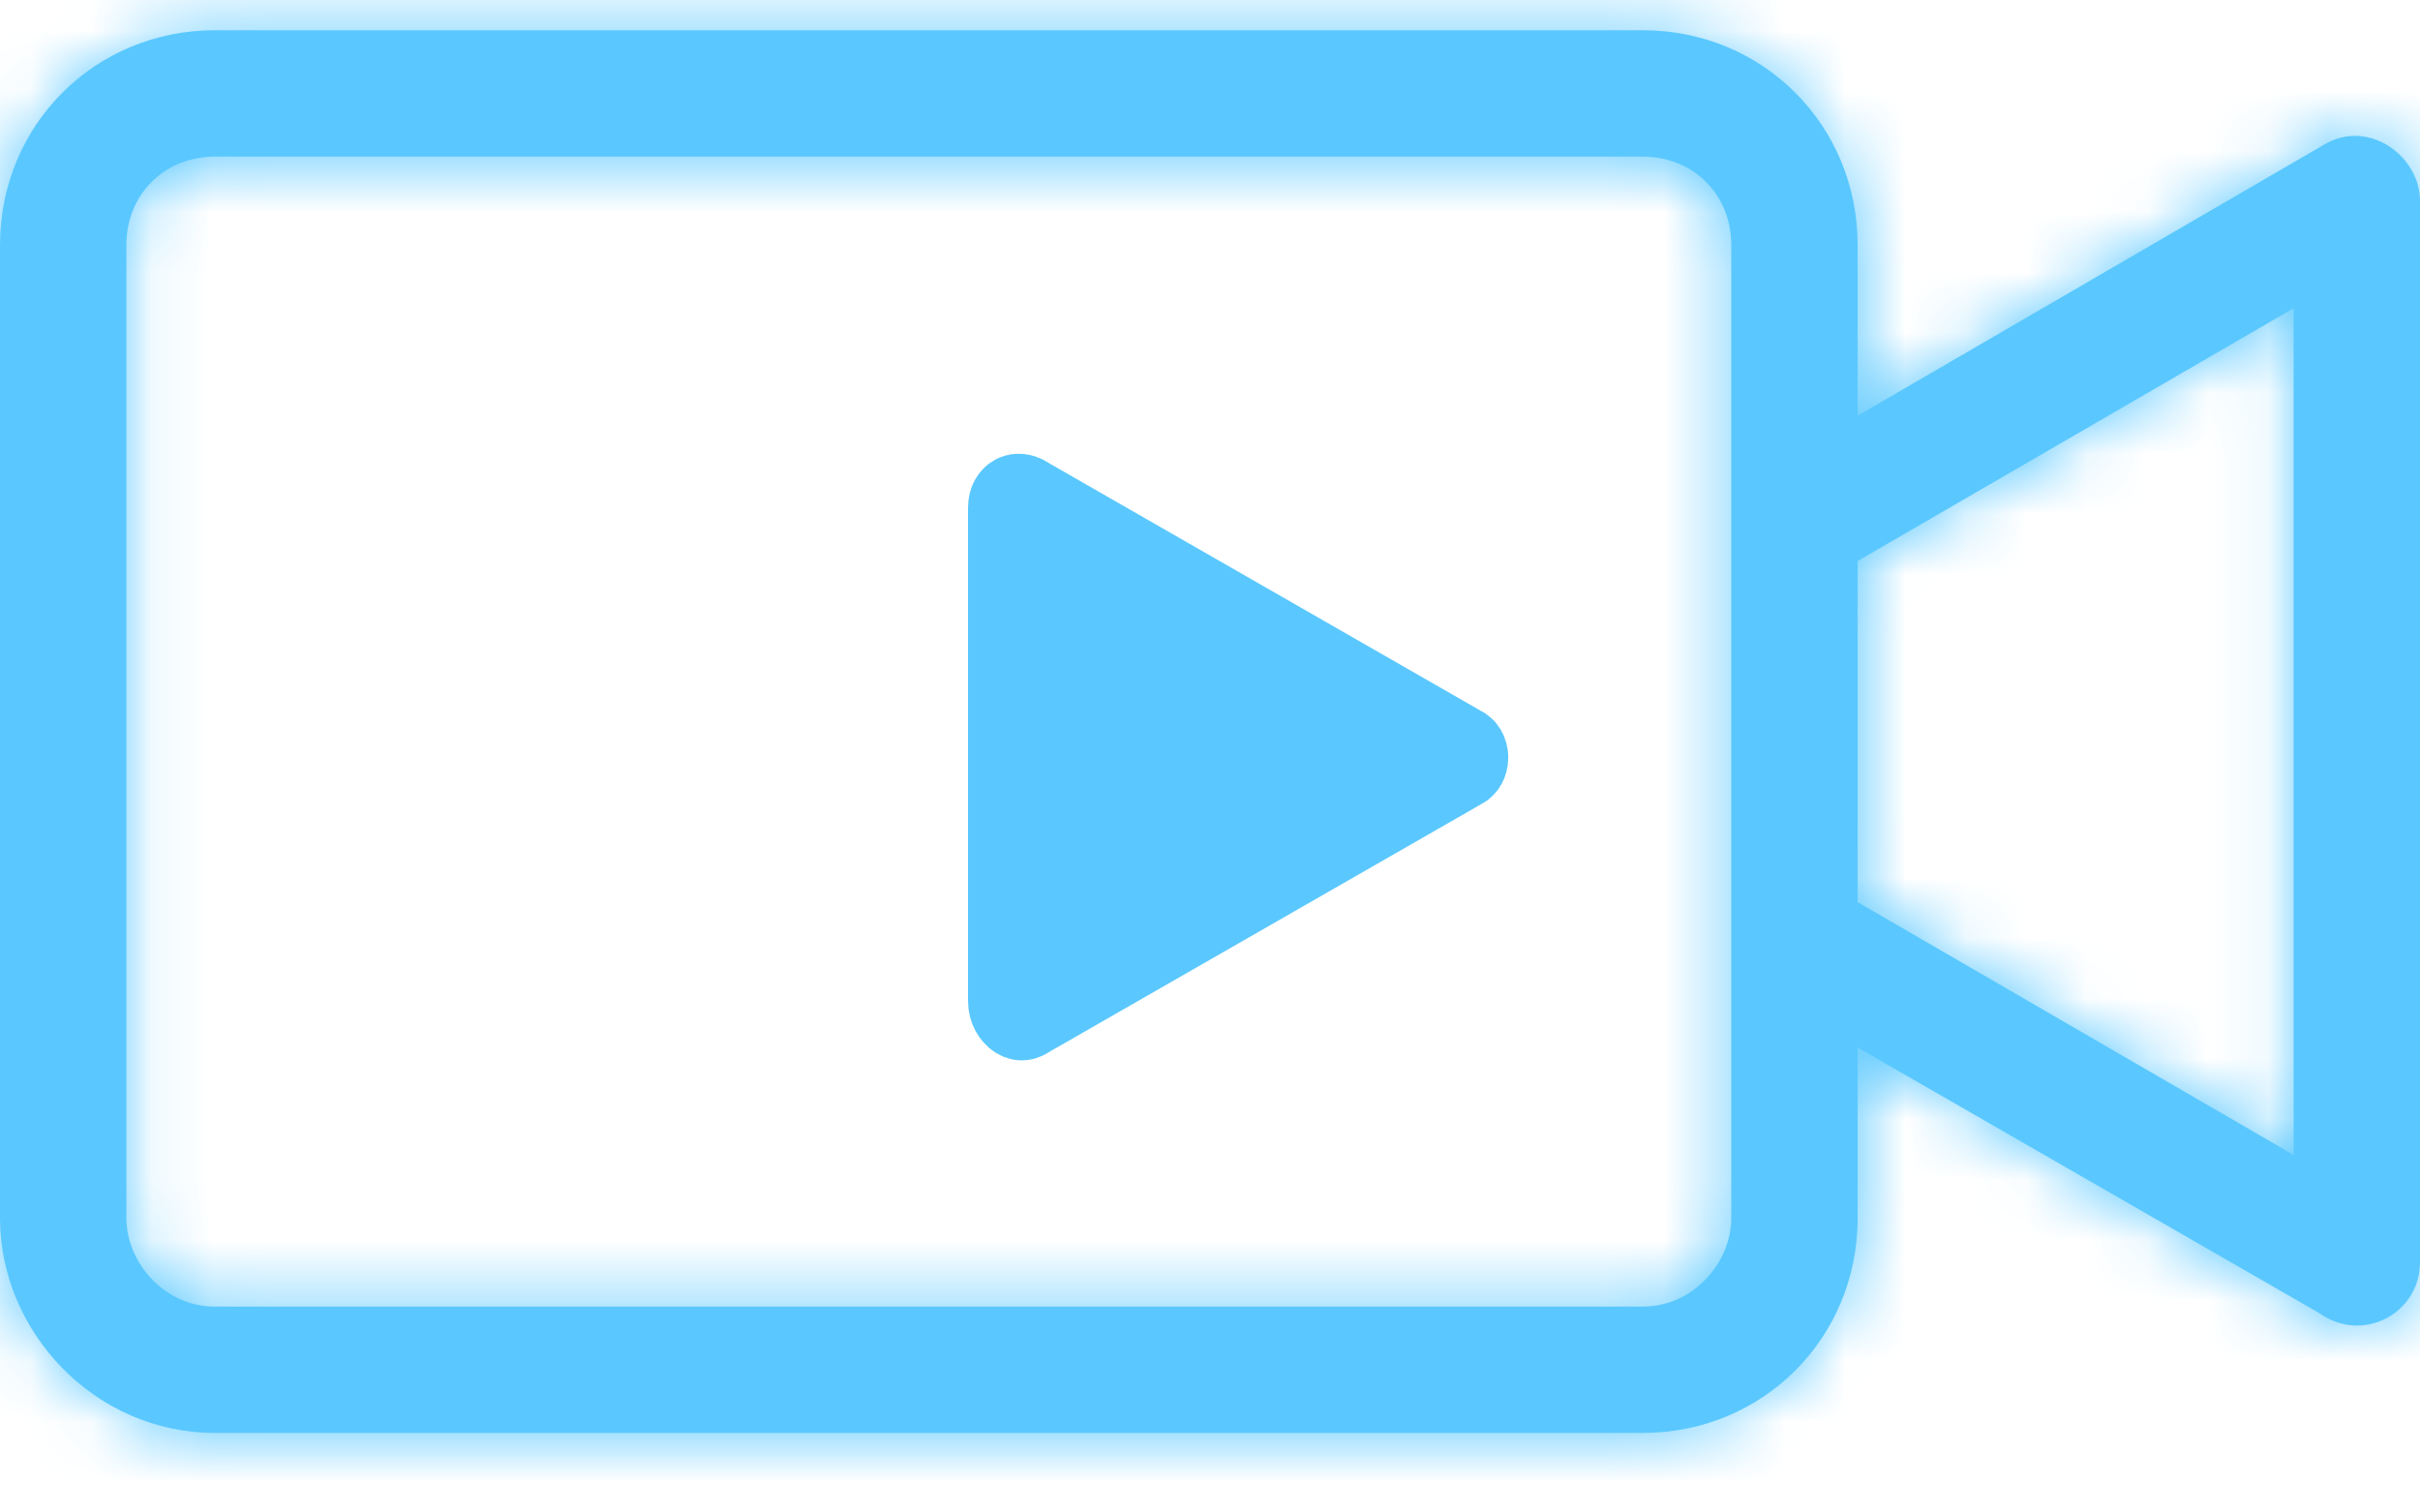 <svg width="40" height="25" viewBox="0 0 40 25" fill="none" xmlns="http://www.w3.org/2000/svg">
<mask id="path-1-inside-1" fill="white">
<path fill-rule="evenodd" clip-rule="evenodd" d="M3.551 0.5H27.154C29.138 0.5 30.705 2.067 30.705 4.051V6.871L38.433 2.38C39.164 1.962 40 2.589 40 3.32V20.866C40 21.701 39.06 22.223 38.329 21.701L30.705 17.315V20.134C30.705 22.119 29.138 23.685 27.154 23.685H3.551C1.567 23.685 0 22.014 0 20.134V4.051C0 2.067 1.567 0.5 3.551 0.5ZM30.705 9.273V14.912L37.911 19.09V5.095L30.705 9.273ZM27.154 2.589H3.551C2.715 2.589 2.089 3.215 2.089 4.051V20.134C2.089 20.866 2.715 21.597 3.551 21.597H27.154C27.99 21.597 28.616 20.866 28.616 20.134V4.051C28.616 3.215 27.99 2.589 27.154 2.589Z"/>
</mask>
<path fill-rule="evenodd" clip-rule="evenodd" d="M3.551 0.5H27.154C29.138 0.5 30.705 2.067 30.705 4.051V6.871L38.433 2.38C39.164 1.962 40 2.589 40 3.32V20.866C40 21.701 39.06 22.223 38.329 21.701L30.705 17.315V20.134C30.705 22.119 29.138 23.685 27.154 23.685H3.551C1.567 23.685 0 22.014 0 20.134V4.051C0 2.067 1.567 0.5 3.551 0.5ZM30.705 9.273V14.912L37.911 19.09V5.095L30.705 9.273ZM27.154 2.589H3.551C2.715 2.589 2.089 3.215 2.089 4.051V20.134C2.089 20.866 2.715 21.597 3.551 21.597H27.154C27.99 21.597 28.616 20.866 28.616 20.134V4.051C28.616 3.215 27.99 2.589 27.154 2.589Z" fill="#5AC8FE"/>
<path d="M30.705 6.871H28.705V10.346L31.71 8.6L30.705 6.871ZM38.433 2.38L37.441 0.643L37.435 0.647L37.429 0.651L38.433 2.38ZM38.329 21.701L39.492 20.074L39.411 20.017L39.326 19.968L38.329 21.701ZM30.705 17.315L31.702 15.581L28.705 13.857V17.315H30.705ZM30.705 9.273L29.702 7.543L28.705 8.12V9.273H30.705ZM30.705 14.912H28.705V16.065L29.702 16.643L30.705 14.912ZM37.911 19.09L36.908 20.82L39.911 22.561V19.09H37.911ZM37.911 5.095H39.911V1.624L36.908 3.365L37.911 5.095ZM3.551 2.5H27.154V-1.5H3.551V2.5ZM27.154 2.5C28.034 2.5 28.705 3.171 28.705 4.051H32.705C32.705 0.962 30.243 -1.5 27.154 -1.5V2.5ZM28.705 4.051V6.871H32.705V4.051H28.705ZM31.71 8.6L39.438 4.109L37.429 0.651L29.7 5.142L31.71 8.6ZM39.426 4.116C39.051 4.33 38.636 4.249 38.398 4.094C38.206 3.969 38 3.714 38 3.32H42C42 2.195 41.376 1.261 40.583 0.744C39.745 0.197 38.547 0.012 37.441 0.643L39.426 4.116ZM38 3.32V20.866H42V3.32H38ZM38 20.866C38 20.099 38.879 19.636 39.492 20.074L37.166 23.328C39.241 24.811 42 23.303 42 20.866H38ZM39.326 19.968L31.702 15.581L29.708 19.048L37.332 23.435L39.326 19.968ZM28.705 17.315V20.134H32.705V17.315H28.705ZM28.705 20.134C28.705 21.014 28.034 21.685 27.154 21.685V25.685C30.243 25.685 32.705 23.223 32.705 20.134H28.705ZM27.154 21.685H3.551V25.685H27.154V21.685ZM3.551 21.685C2.709 21.685 2 20.948 2 20.134H-2C-2 23.081 0.424 25.685 3.551 25.685V21.685ZM2 20.134V4.051H-2V20.134H2ZM2 4.051C2 3.171 2.671 2.5 3.551 2.5V-1.5C0.462 -1.5 -2 0.962 -2 4.051H2ZM28.705 9.273V14.912H32.705V9.273H28.705ZM29.702 16.643L36.908 20.82L38.914 17.36L31.708 13.182L29.702 16.643ZM39.911 19.09V5.095H35.911V19.09H39.911ZM36.908 3.365L29.702 7.543L31.708 11.003L38.914 6.826L36.908 3.365ZM27.154 0.589H3.551V4.589H27.154V0.589ZM3.551 0.589C1.611 0.589 0.089 2.111 0.089 4.051H4.089C4.089 4.147 4.047 4.295 3.921 4.421C3.795 4.547 3.647 4.589 3.551 4.589V0.589ZM0.089 4.051V20.134H4.089V4.051H0.089ZM0.089 20.134C0.089 21.877 1.52 23.597 3.551 23.597V19.597C3.74 19.597 3.882 19.683 3.955 19.76C4.015 19.823 4.089 19.941 4.089 20.134H0.089ZM3.551 23.597H27.154V19.597H3.551V23.597ZM27.154 23.597C29.185 23.597 30.616 21.877 30.616 20.134H26.616C26.616 19.941 26.69 19.823 26.75 19.76C26.823 19.683 26.965 19.597 27.154 19.597V23.597ZM30.616 20.134V4.051H26.616V20.134H30.616ZM30.616 4.051C30.616 2.111 29.094 0.589 27.154 0.589V4.589C27.058 4.589 26.91 4.547 26.784 4.421C26.658 4.295 26.616 4.147 26.616 4.051H30.616Z" fill="#5AC8FE" mask="url(#path-1-inside-1)"/>
<path d="M24.086 12.39L24.105 12.4L24.124 12.41C24.142 12.419 24.153 12.43 24.161 12.444C24.171 12.462 24.18 12.489 24.18 12.522C24.18 12.556 24.171 12.583 24.161 12.601C24.153 12.615 24.142 12.626 24.124 12.635L24.105 12.644L24.086 12.655L16.985 16.728L16.963 16.741L16.942 16.755C16.922 16.768 16.908 16.773 16.902 16.775C16.895 16.777 16.891 16.777 16.889 16.777C16.886 16.777 16.873 16.776 16.853 16.763C16.807 16.733 16.75 16.658 16.75 16.543V8.397C16.75 8.341 16.763 8.308 16.773 8.291C16.784 8.273 16.796 8.263 16.805 8.258C16.815 8.253 16.826 8.249 16.842 8.25C16.857 8.251 16.891 8.256 16.942 8.29L16.963 8.304L16.985 8.317L24.086 12.39Z" fill="#5AC8FE" stroke="#5AC8FE" stroke-width="1.5"/>
</svg>
